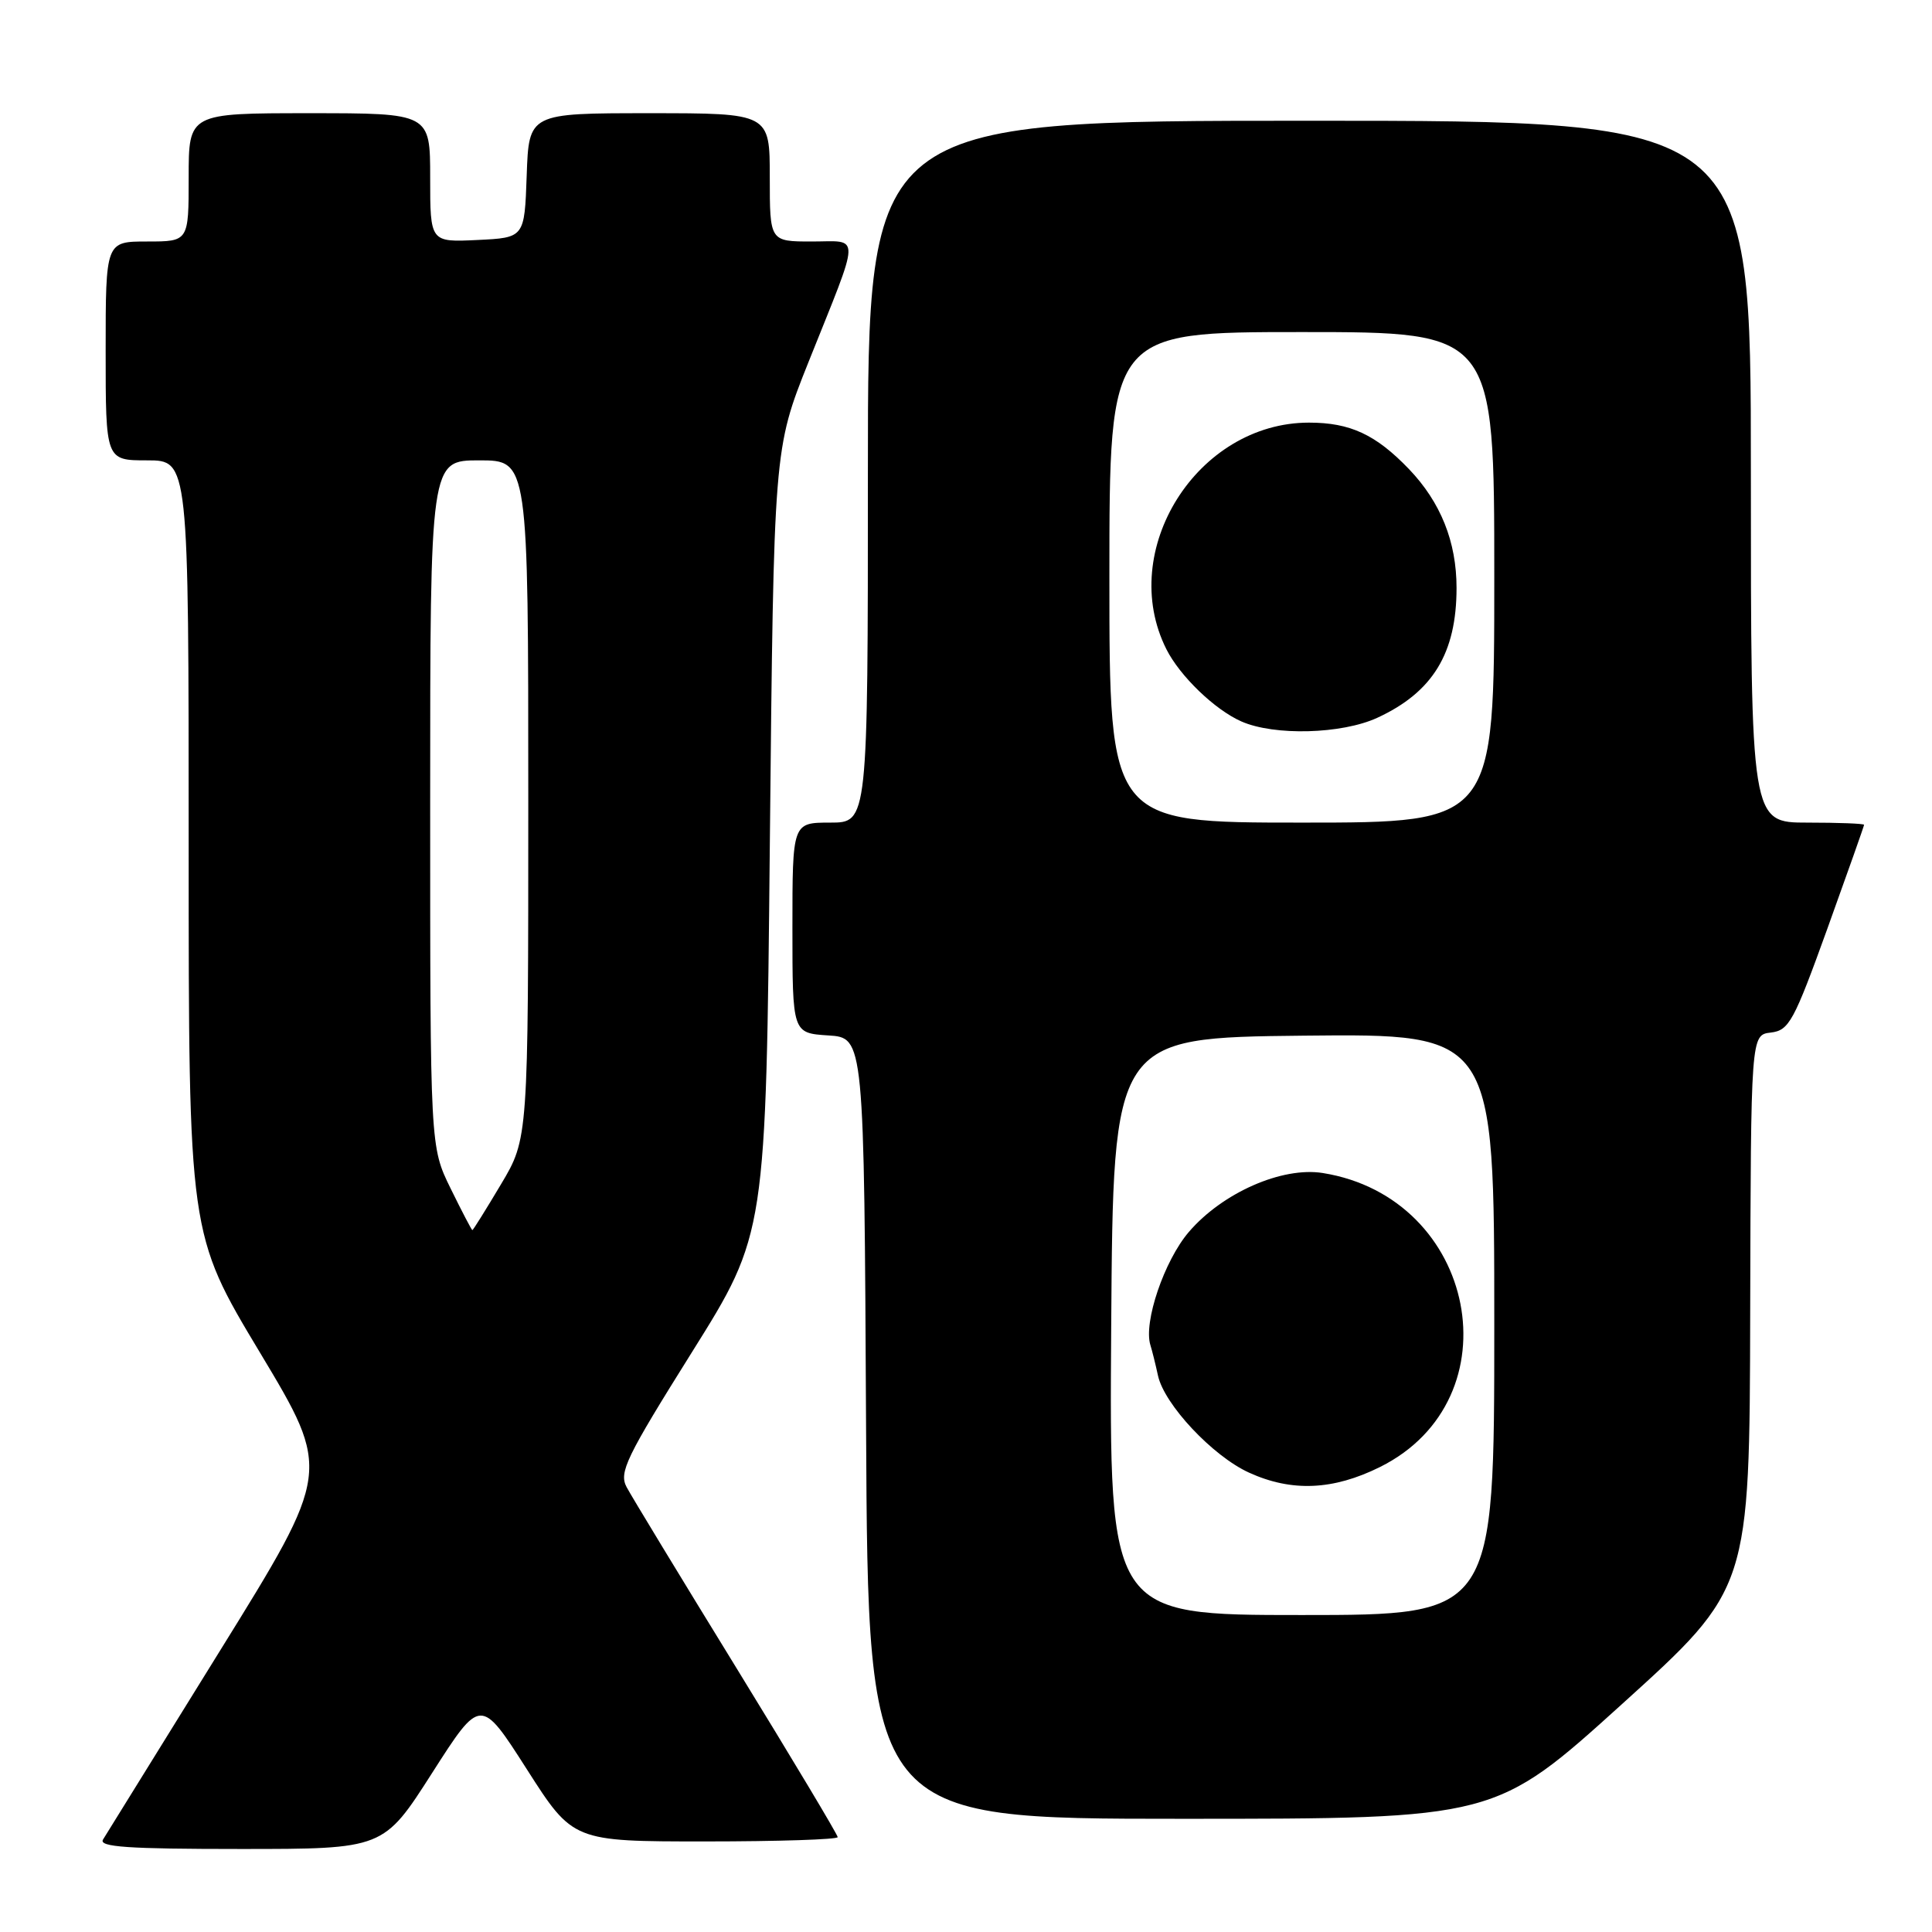 <?xml version="1.0" encoding="UTF-8" standalone="no"?>
<!DOCTYPE svg PUBLIC "-//W3C//DTD SVG 1.1//EN" "http://www.w3.org/Graphics/SVG/1.1/DTD/svg11.dtd" >
<svg xmlns="http://www.w3.org/2000/svg" xmlns:xlink="http://www.w3.org/1999/xlink" version="1.1" viewBox="0 0 256 256">
 <g >
 <path fill="currentColor"
d=" M 57.25 234.94 C 63.69 224.87 63.69 224.87 69.81 234.44 C 75.92 244.00 75.92 244.00 93.46 244.00 C 103.11 244.00 111.00 243.74 111.00 243.43 C 111.00 243.12 104.97 233.05 97.60 221.05 C 90.23 209.06 83.67 198.26 83.03 197.05 C 81.99 195.10 82.94 193.14 91.68 179.18 C 101.50 163.50 101.50 163.50 102.01 111.50 C 102.53 59.50 102.53 59.50 107.12 48.00 C 114.14 30.46 114.09 32.00 107.57 32.00 C 102.00 32.00 102.00 32.00 102.00 23.50 C 102.00 15.00 102.00 15.00 86.04 15.00 C 70.08 15.00 70.08 15.00 69.79 23.25 C 69.50 31.50 69.50 31.50 63.25 31.80 C 57.00 32.10 57.00 32.10 57.00 23.55 C 57.00 15.00 57.00 15.00 41.00 15.00 C 25.00 15.00 25.00 15.00 25.00 23.50 C 25.00 32.00 25.00 32.00 19.50 32.00 C 14.00 32.00 14.00 32.00 14.00 46.50 C 14.00 61.00 14.00 61.00 19.50 61.00 C 25.00 61.00 25.00 61.00 25.00 112.25 C 25.00 163.50 25.00 163.50 34.45 179.23 C 43.89 194.96 43.89 194.96 29.15 218.73 C 21.05 231.80 14.07 243.06 13.65 243.75 C 13.05 244.73 16.93 245.00 31.85 245.00 C 50.82 245.00 50.82 245.00 57.25 234.94 Z  M 214.98 225.75 C 231.83 210.50 231.83 210.50 231.91 173.82 C 232.00 137.13 232.00 137.13 234.64 136.82 C 237.06 136.53 237.69 135.37 242.14 123.04 C 244.81 115.63 247.00 109.44 247.00 109.29 C 247.00 109.13 243.62 109.00 239.50 109.00 C 232.00 109.00 232.00 109.00 232.00 62.50 C 232.00 16.00 232.00 16.00 173.50 16.00 C 115.00 16.00 115.00 16.00 115.00 62.50 C 115.00 109.00 115.00 109.00 110.00 109.00 C 105.00 109.00 105.00 109.00 105.00 122.95 C 105.00 136.89 105.00 136.89 109.75 137.20 C 114.50 137.50 114.50 137.50 114.76 189.25 C 115.02 241.00 115.02 241.00 156.57 241.00 C 198.13 241.00 198.13 241.00 214.98 225.75 Z  M 59.71 157.48 C 57.00 151.96 57.00 151.96 57.00 106.48 C 57.00 61.00 57.00 61.00 63.50 61.00 C 70.00 61.00 70.00 61.00 70.00 105.93 C 70.00 150.86 70.00 150.86 66.38 156.93 C 64.39 160.27 62.69 163.00 62.59 163.00 C 62.50 163.00 61.20 160.52 59.71 157.48 Z  M 147.24 175.75 C 147.50 137.50 147.50 137.50 172.75 137.23 C 198.00 136.97 198.00 136.97 198.00 175.48 C 198.00 214.00 198.00 214.00 172.49 214.00 C 146.98 214.00 146.98 214.00 147.24 175.75 Z  M 182.87 194.38 C 200.93 185.38 195.72 158.70 175.27 155.43 C 169.88 154.57 161.97 158.05 157.52 163.25 C 154.27 167.05 151.50 175.20 152.43 178.22 C 152.65 178.92 153.11 180.75 153.44 182.28 C 154.28 186.11 160.69 192.94 165.50 195.13 C 171.16 197.71 176.66 197.47 182.87 194.38 Z  M 147.00 76.50 C 147.00 44.00 147.00 44.00 172.50 44.00 C 198.00 44.00 198.00 44.00 198.00 76.50 C 198.00 109.00 198.00 109.00 172.50 109.00 C 147.00 109.00 147.00 109.00 147.00 76.50 Z  M 182.50 95.11 C 189.85 91.72 193.00 86.56 193.00 77.90 C 193.00 71.79 190.90 66.55 186.70 62.16 C 182.30 57.58 178.91 56.00 173.45 56.00 C 158.64 56.00 147.98 72.94 154.55 86.02 C 156.34 89.58 160.97 94.05 164.50 95.60 C 168.87 97.52 177.79 97.28 182.50 95.11 Z "/>
</g>
</svg>